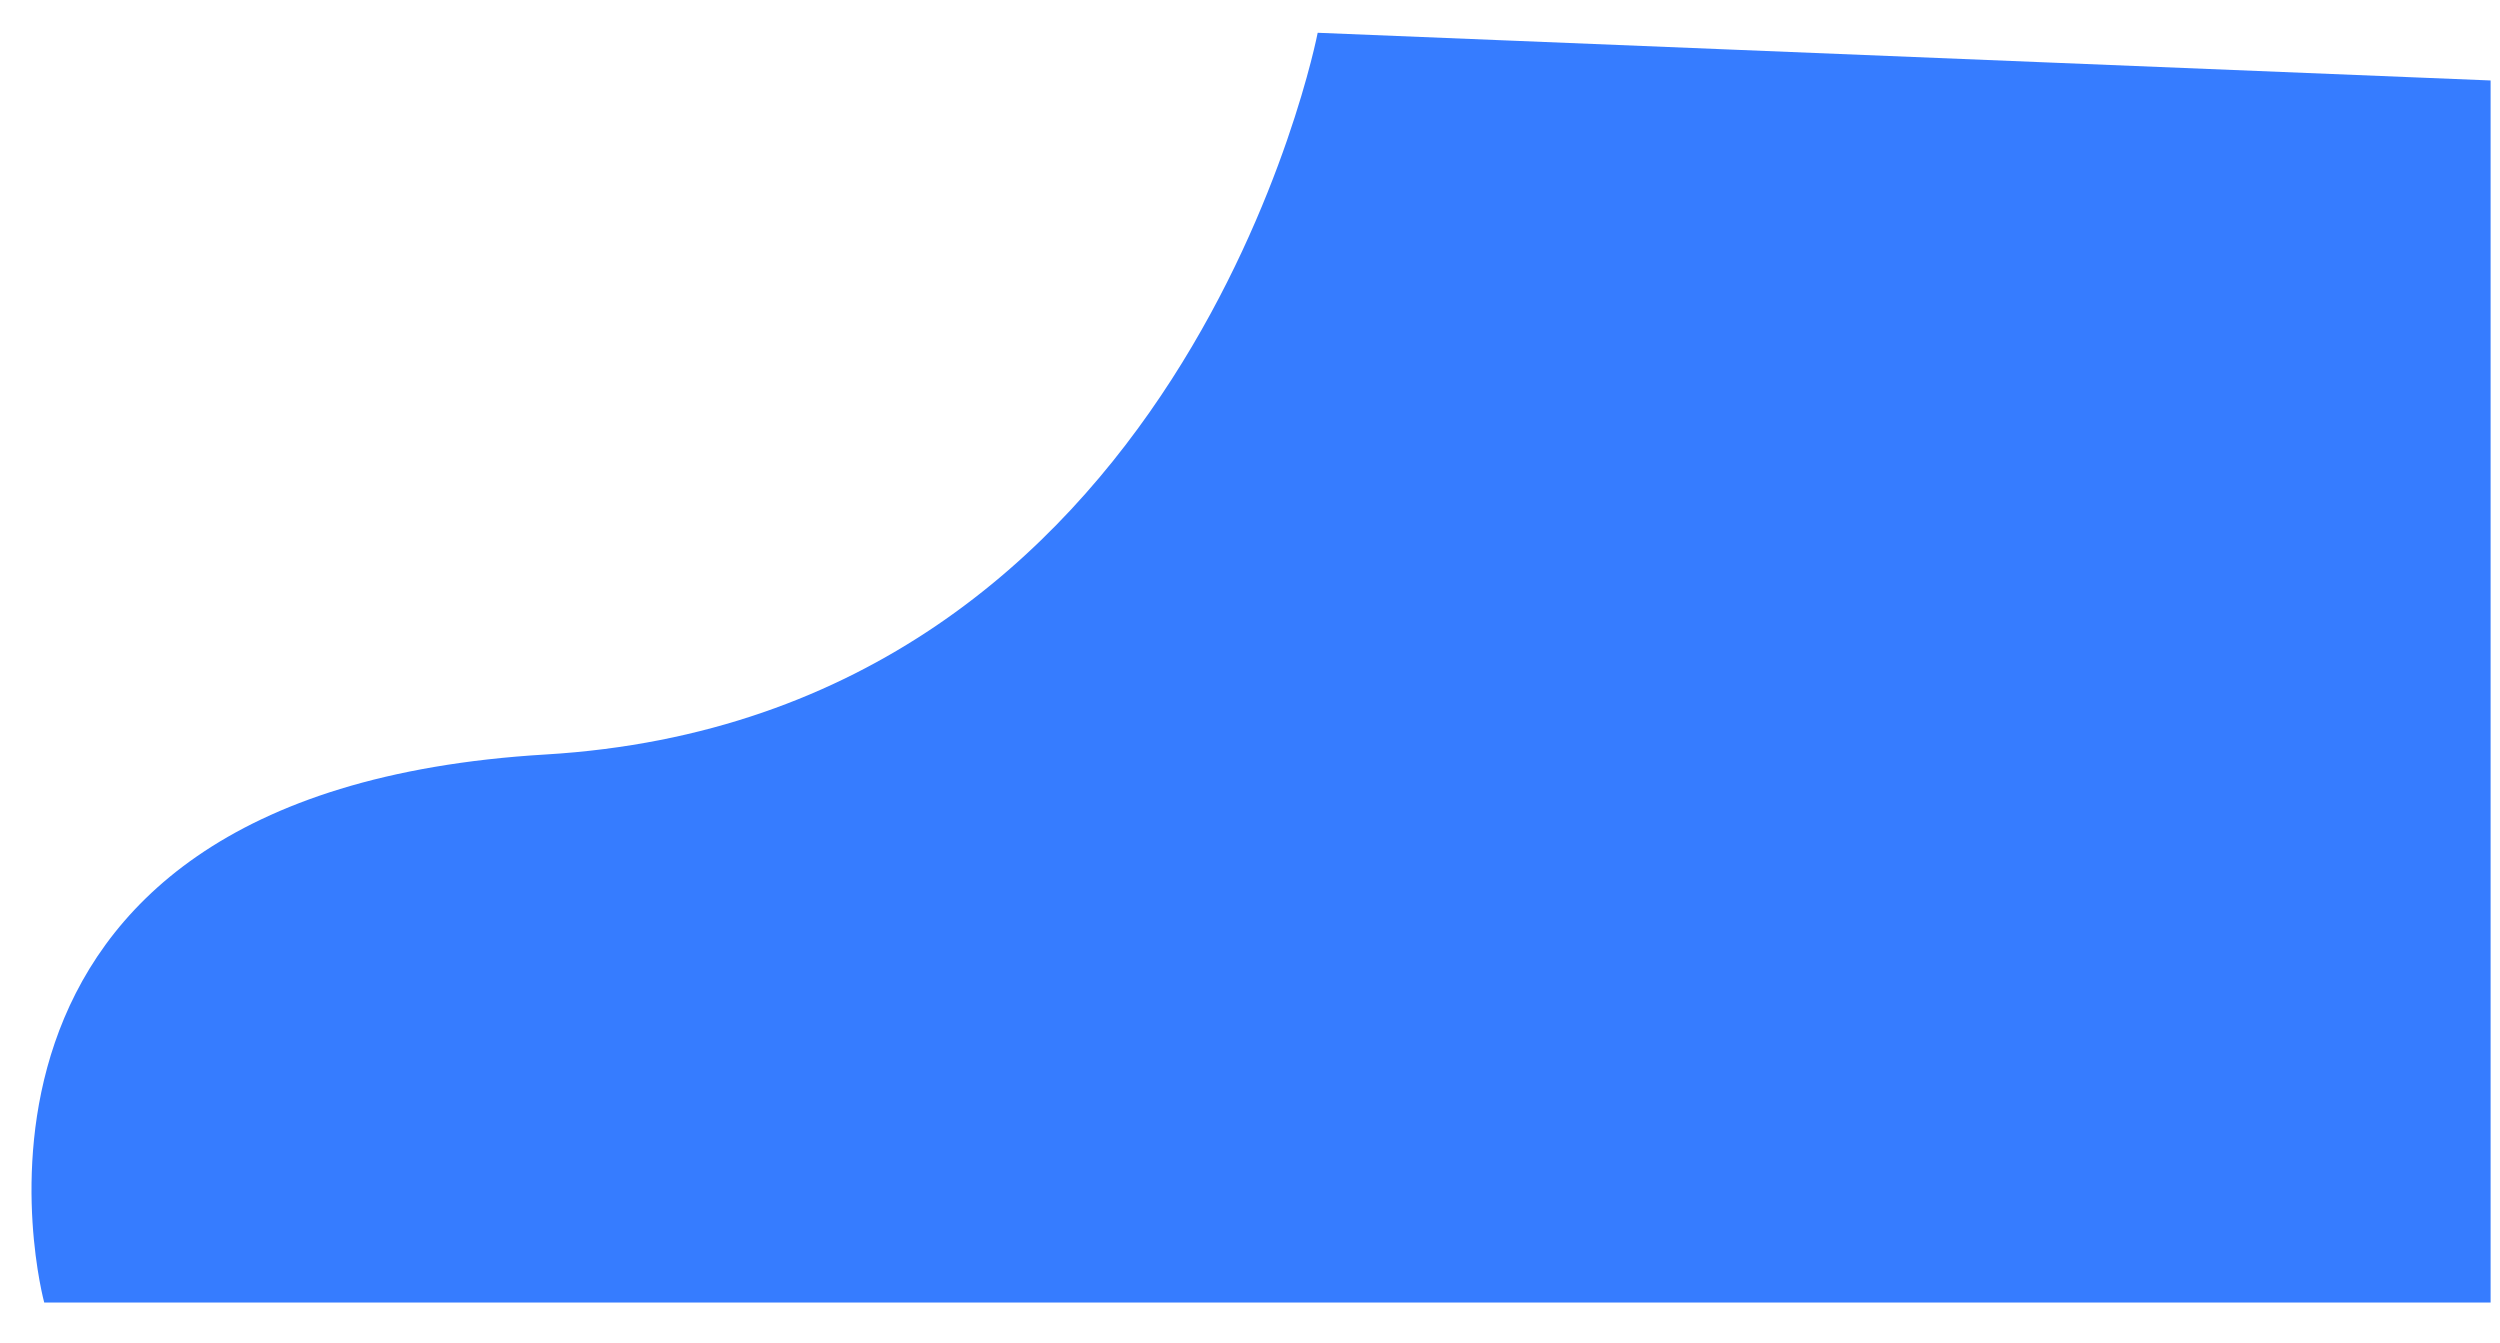<?xml version="1.0" encoding="UTF-8" standalone="no"?><svg width='54' height='29' viewBox='0 0 54 29' fill='none' xmlns='http://www.w3.org/2000/svg'>
<path d='M28.462 0.708C28.462 0.708 25.612 15.474 11.784 16.297C-2.044 17.12 0.955 28.134 0.955 28.134H53.797V1.738L28.462 0.708Z' fill='#367CFF'/>
</svg>
